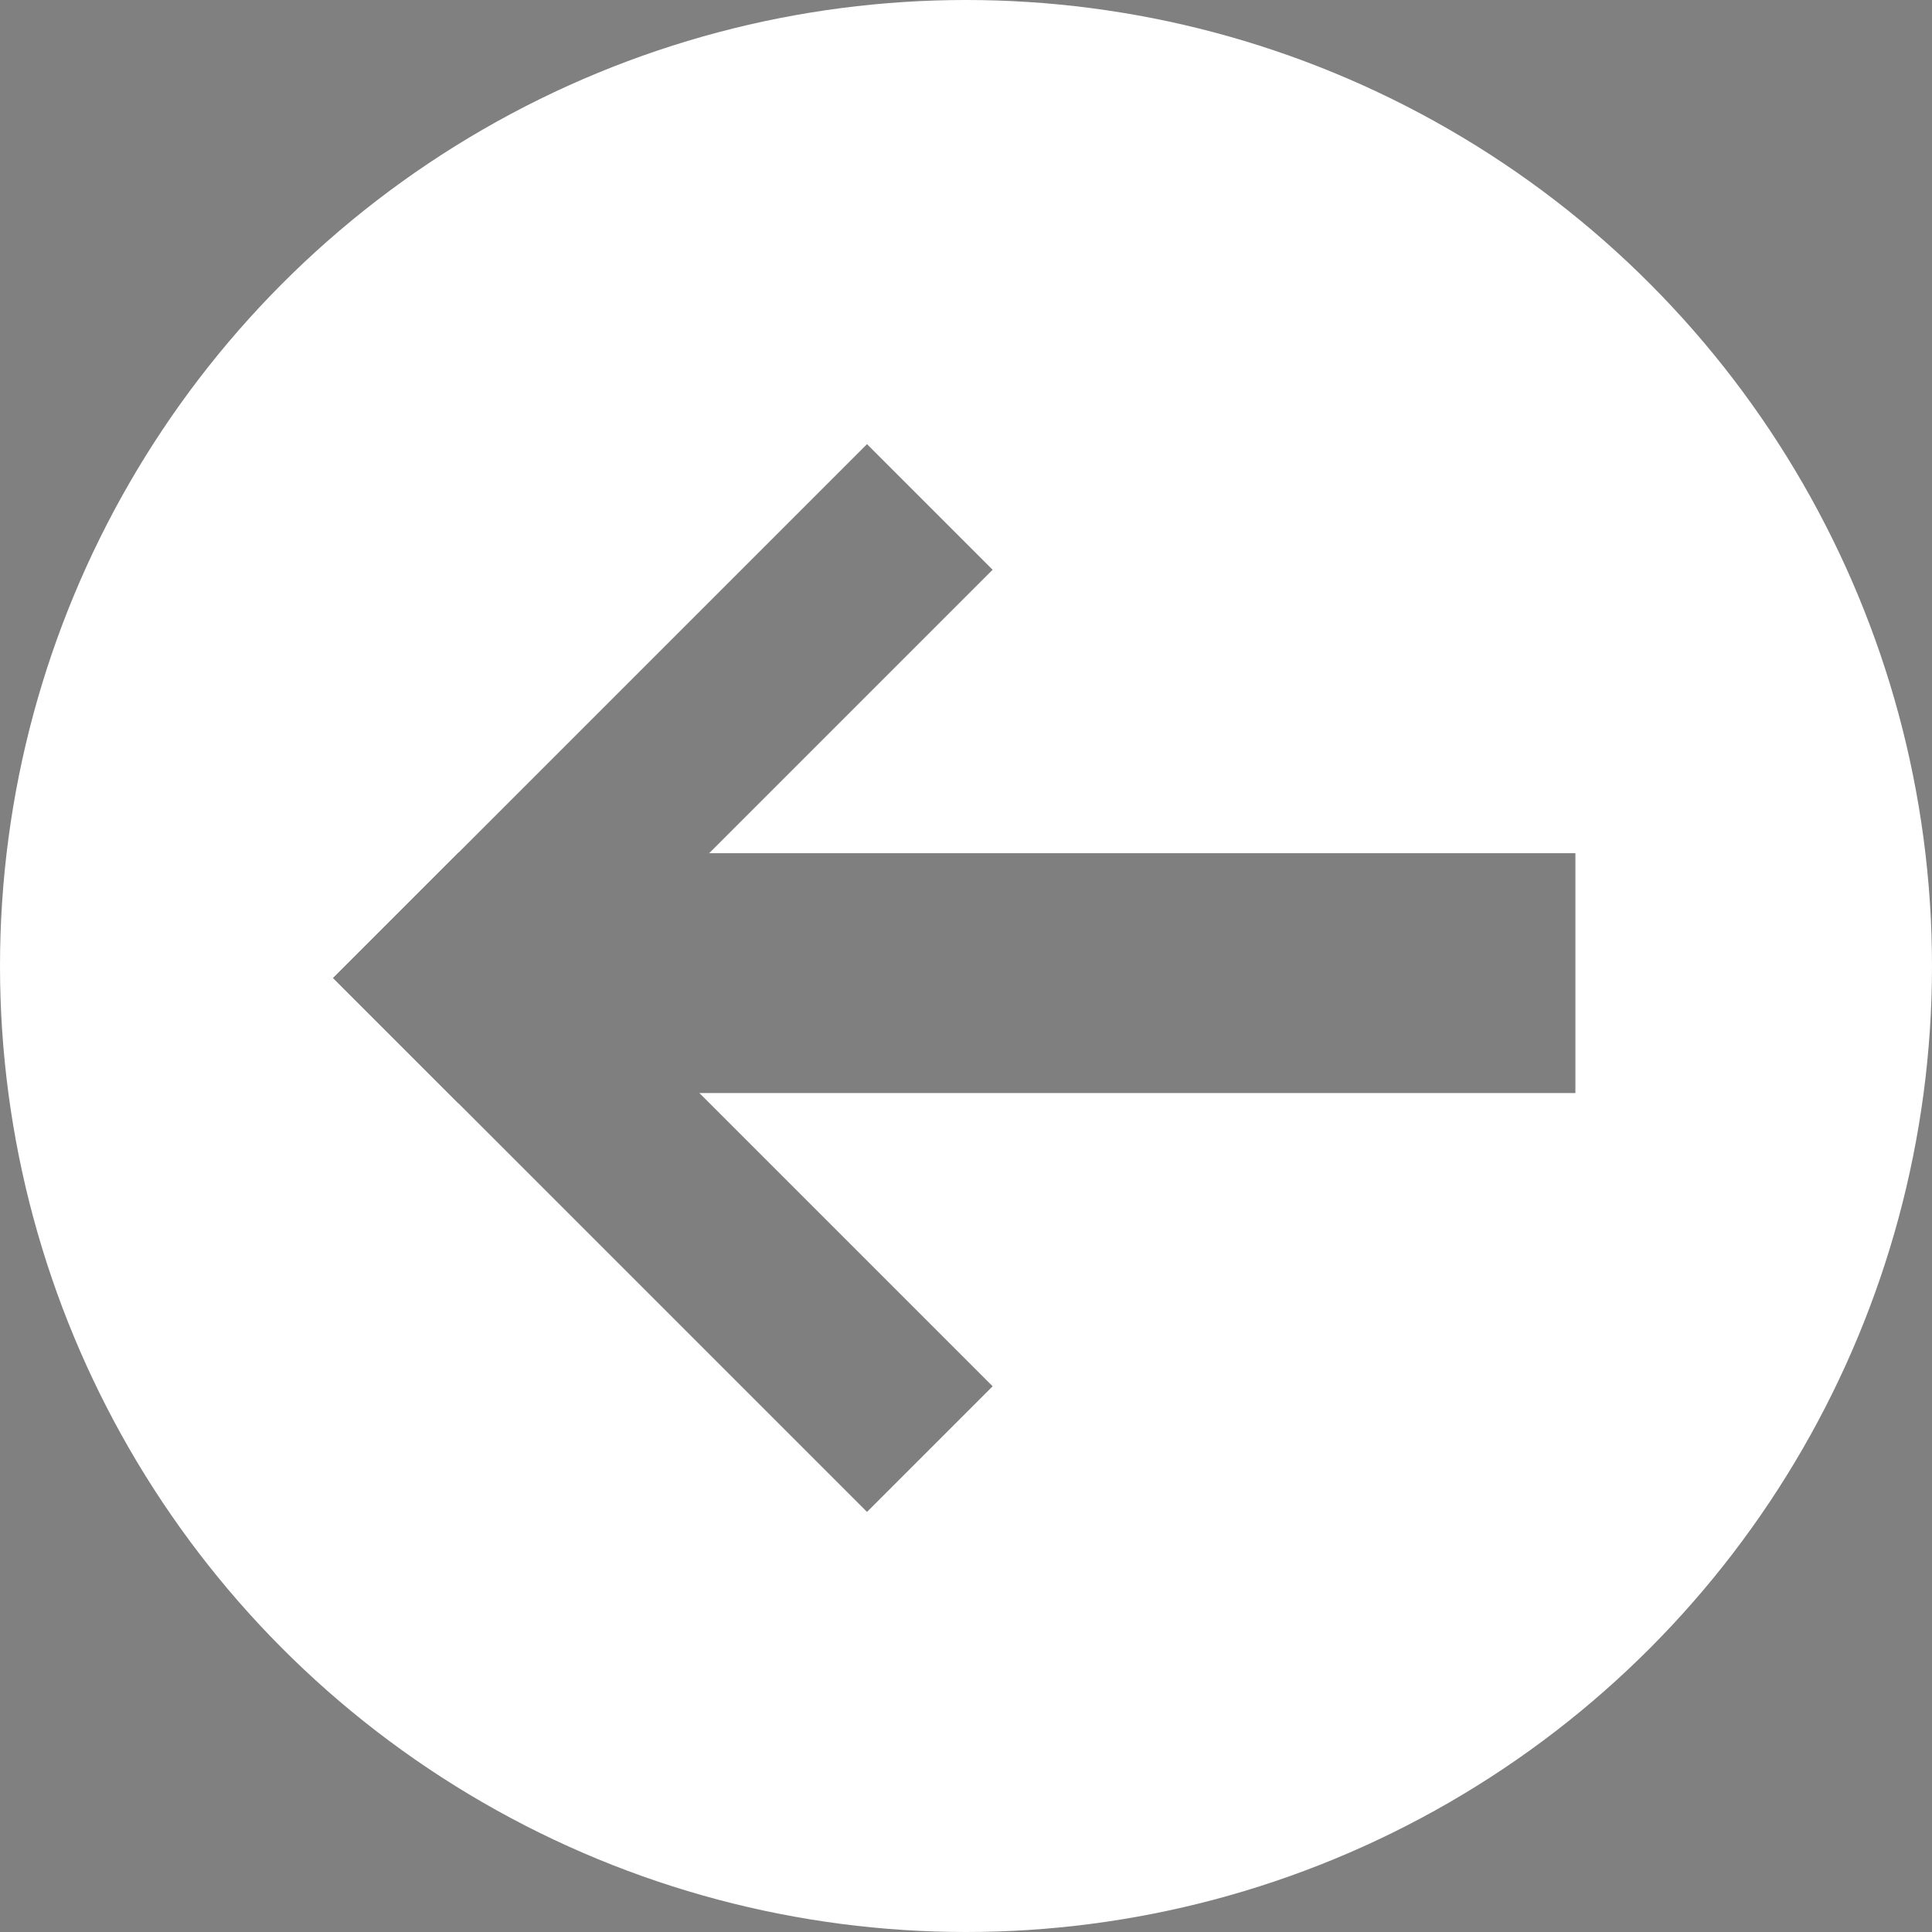 <svg width="87" height="87" viewBox="0 0 87 87" fill="none" xmlns="http://www.w3.org/2000/svg">
<rect x="0" y="0" width="87" height="87" fill="#808080" stroke="none"/>
<circle cx="43.5" cy="43.5" r="43.5" transform="rotate(180 43.5 43.5)" fill="white"/>
<g opacity="0.5">
<rect x="39.042" y="20" width="8" height="34" transform="rotate(45 39.042 20)" fill="black"/>
<rect x="44.699" y="62.426" width="8" height="34" transform="rotate(135 44.699 62.426)" fill="black"/>
<rect x="70.942" y="38.421" width="10.8" height="48" transform="rotate(90 70.942 38.421)" fill="black"/>
</g>
</svg>
